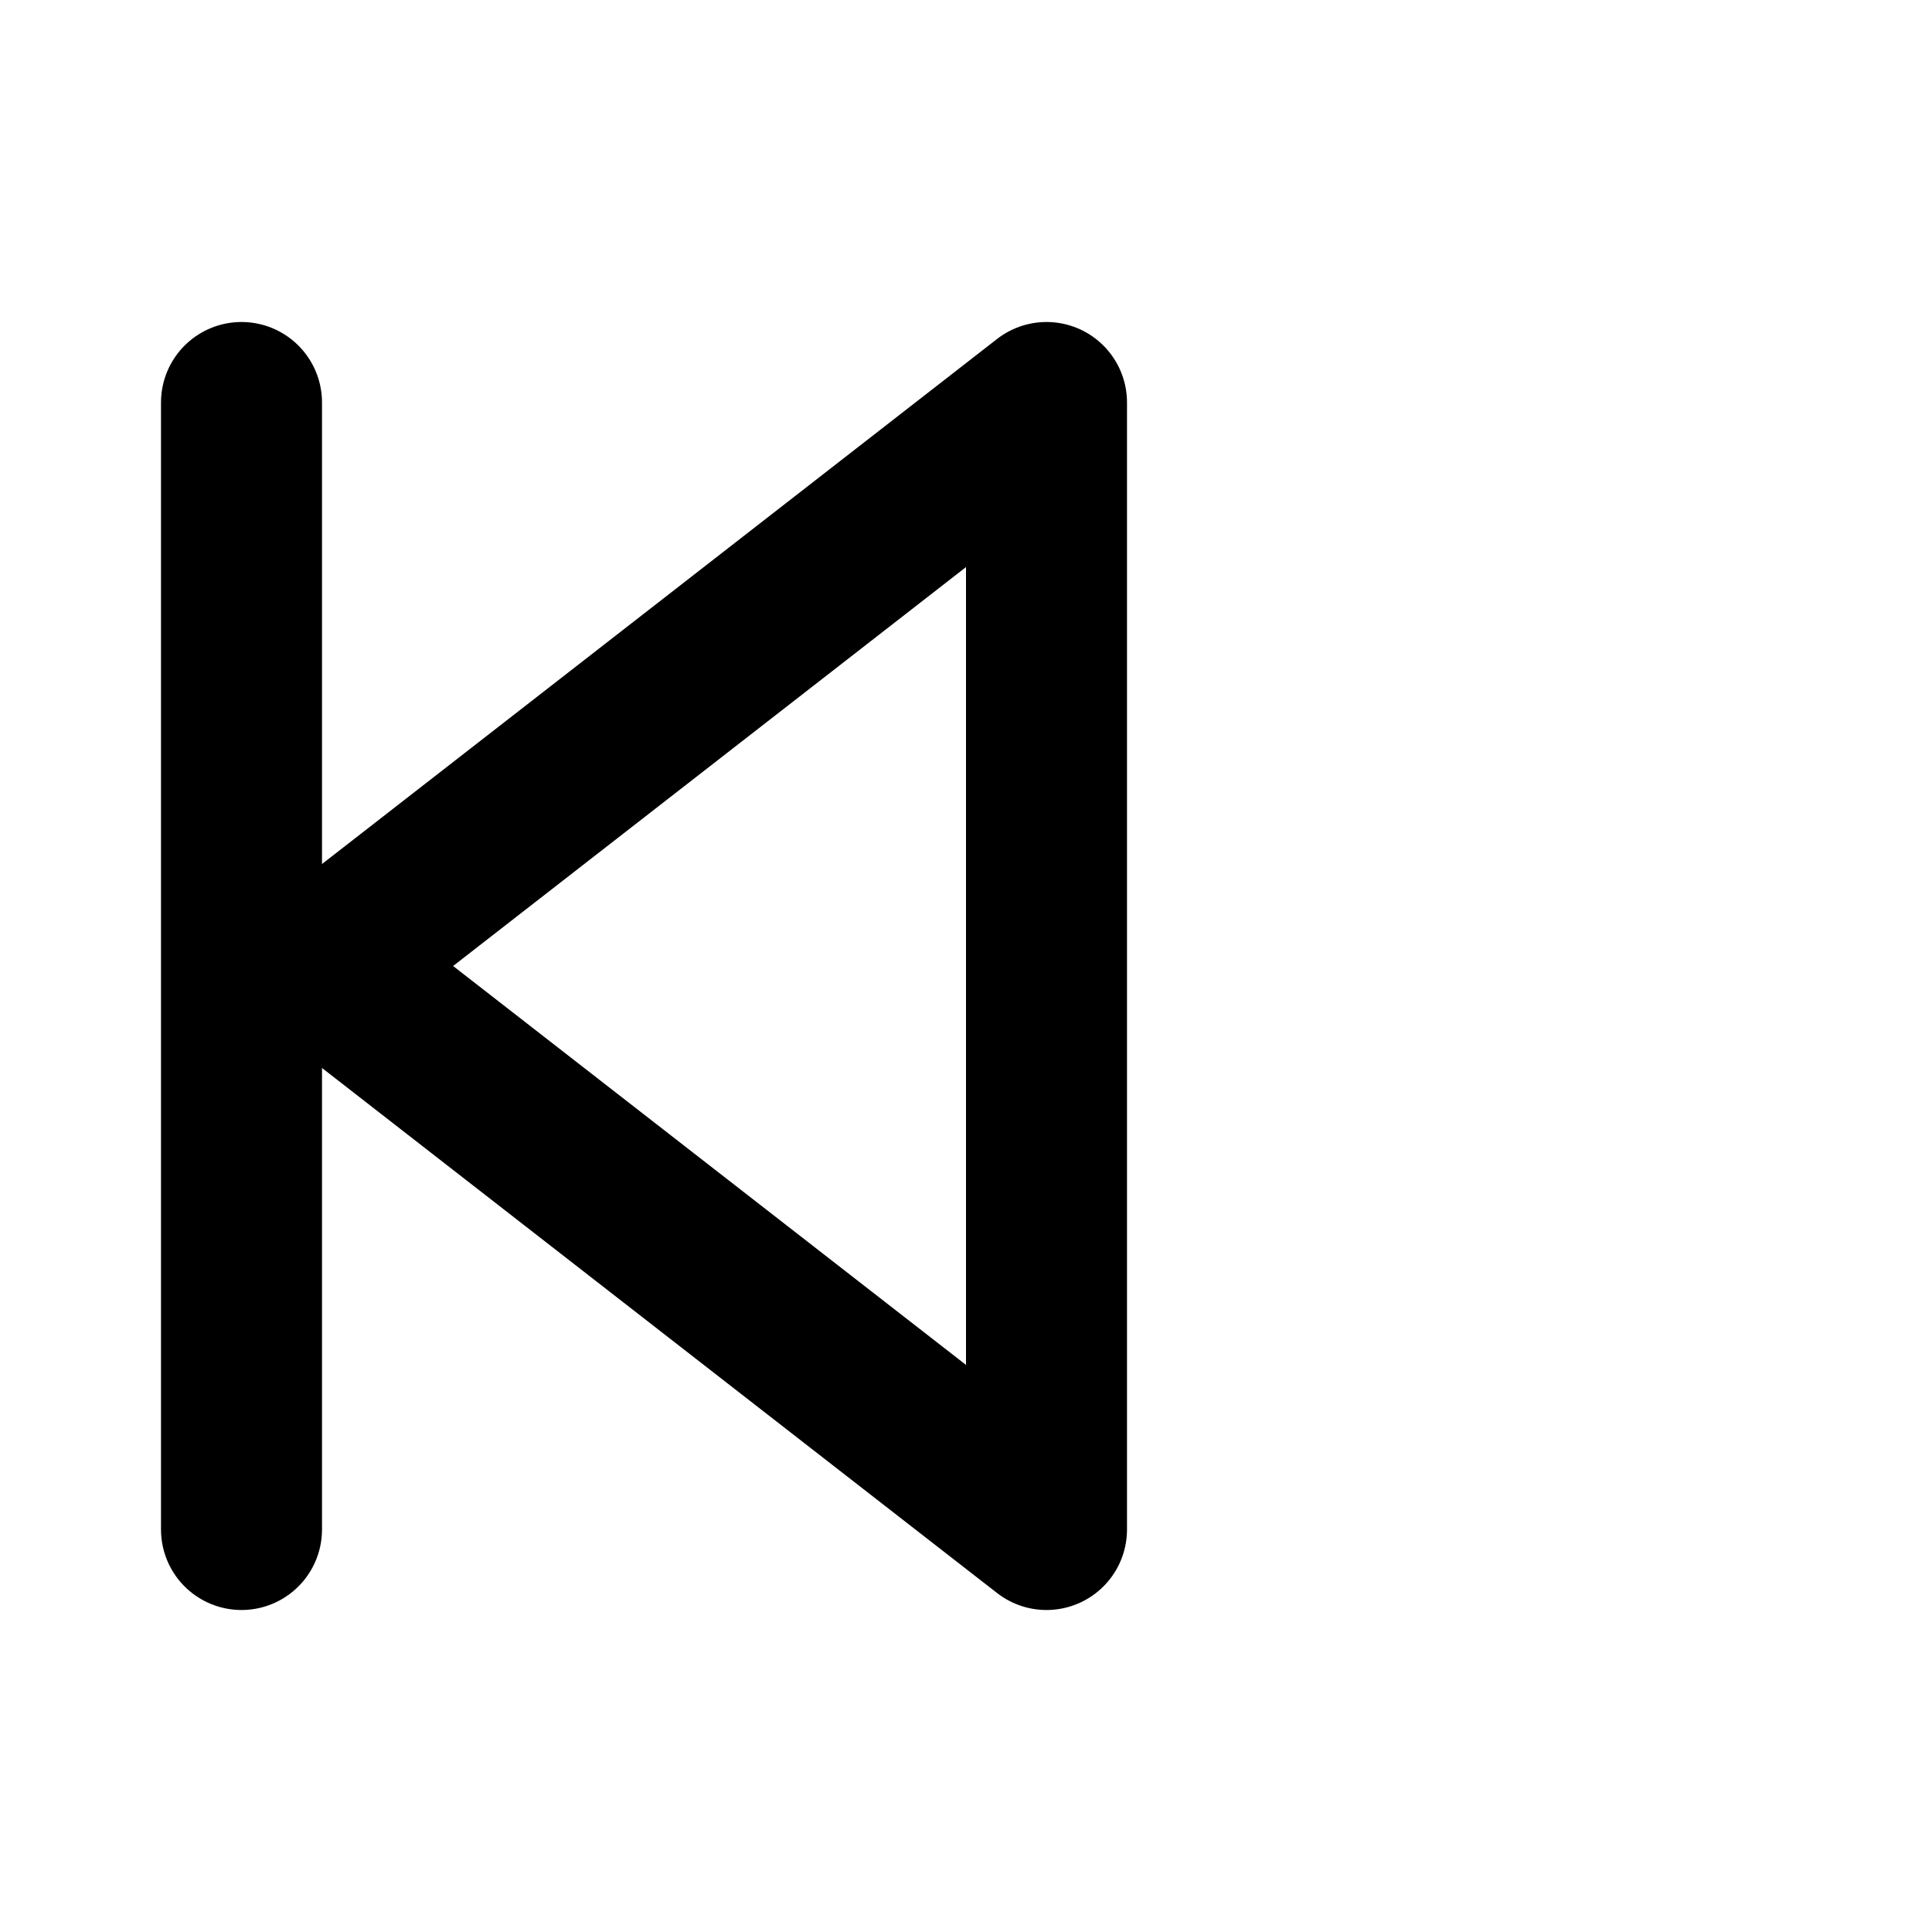 <svg xmlns="http://www.w3.org/2000/svg" width="24" height="24" viewBox="0 0 24 24" fill="none" stroke="currentColor" stroke-width="2" stroke-linecap="round" stroke-linejoin="round">
  <polygon points="13 19 4 12 13 5 13 19"></polygon>
  <line x1="3" y1="5" x2="3" y2="19"></line>
</svg>
